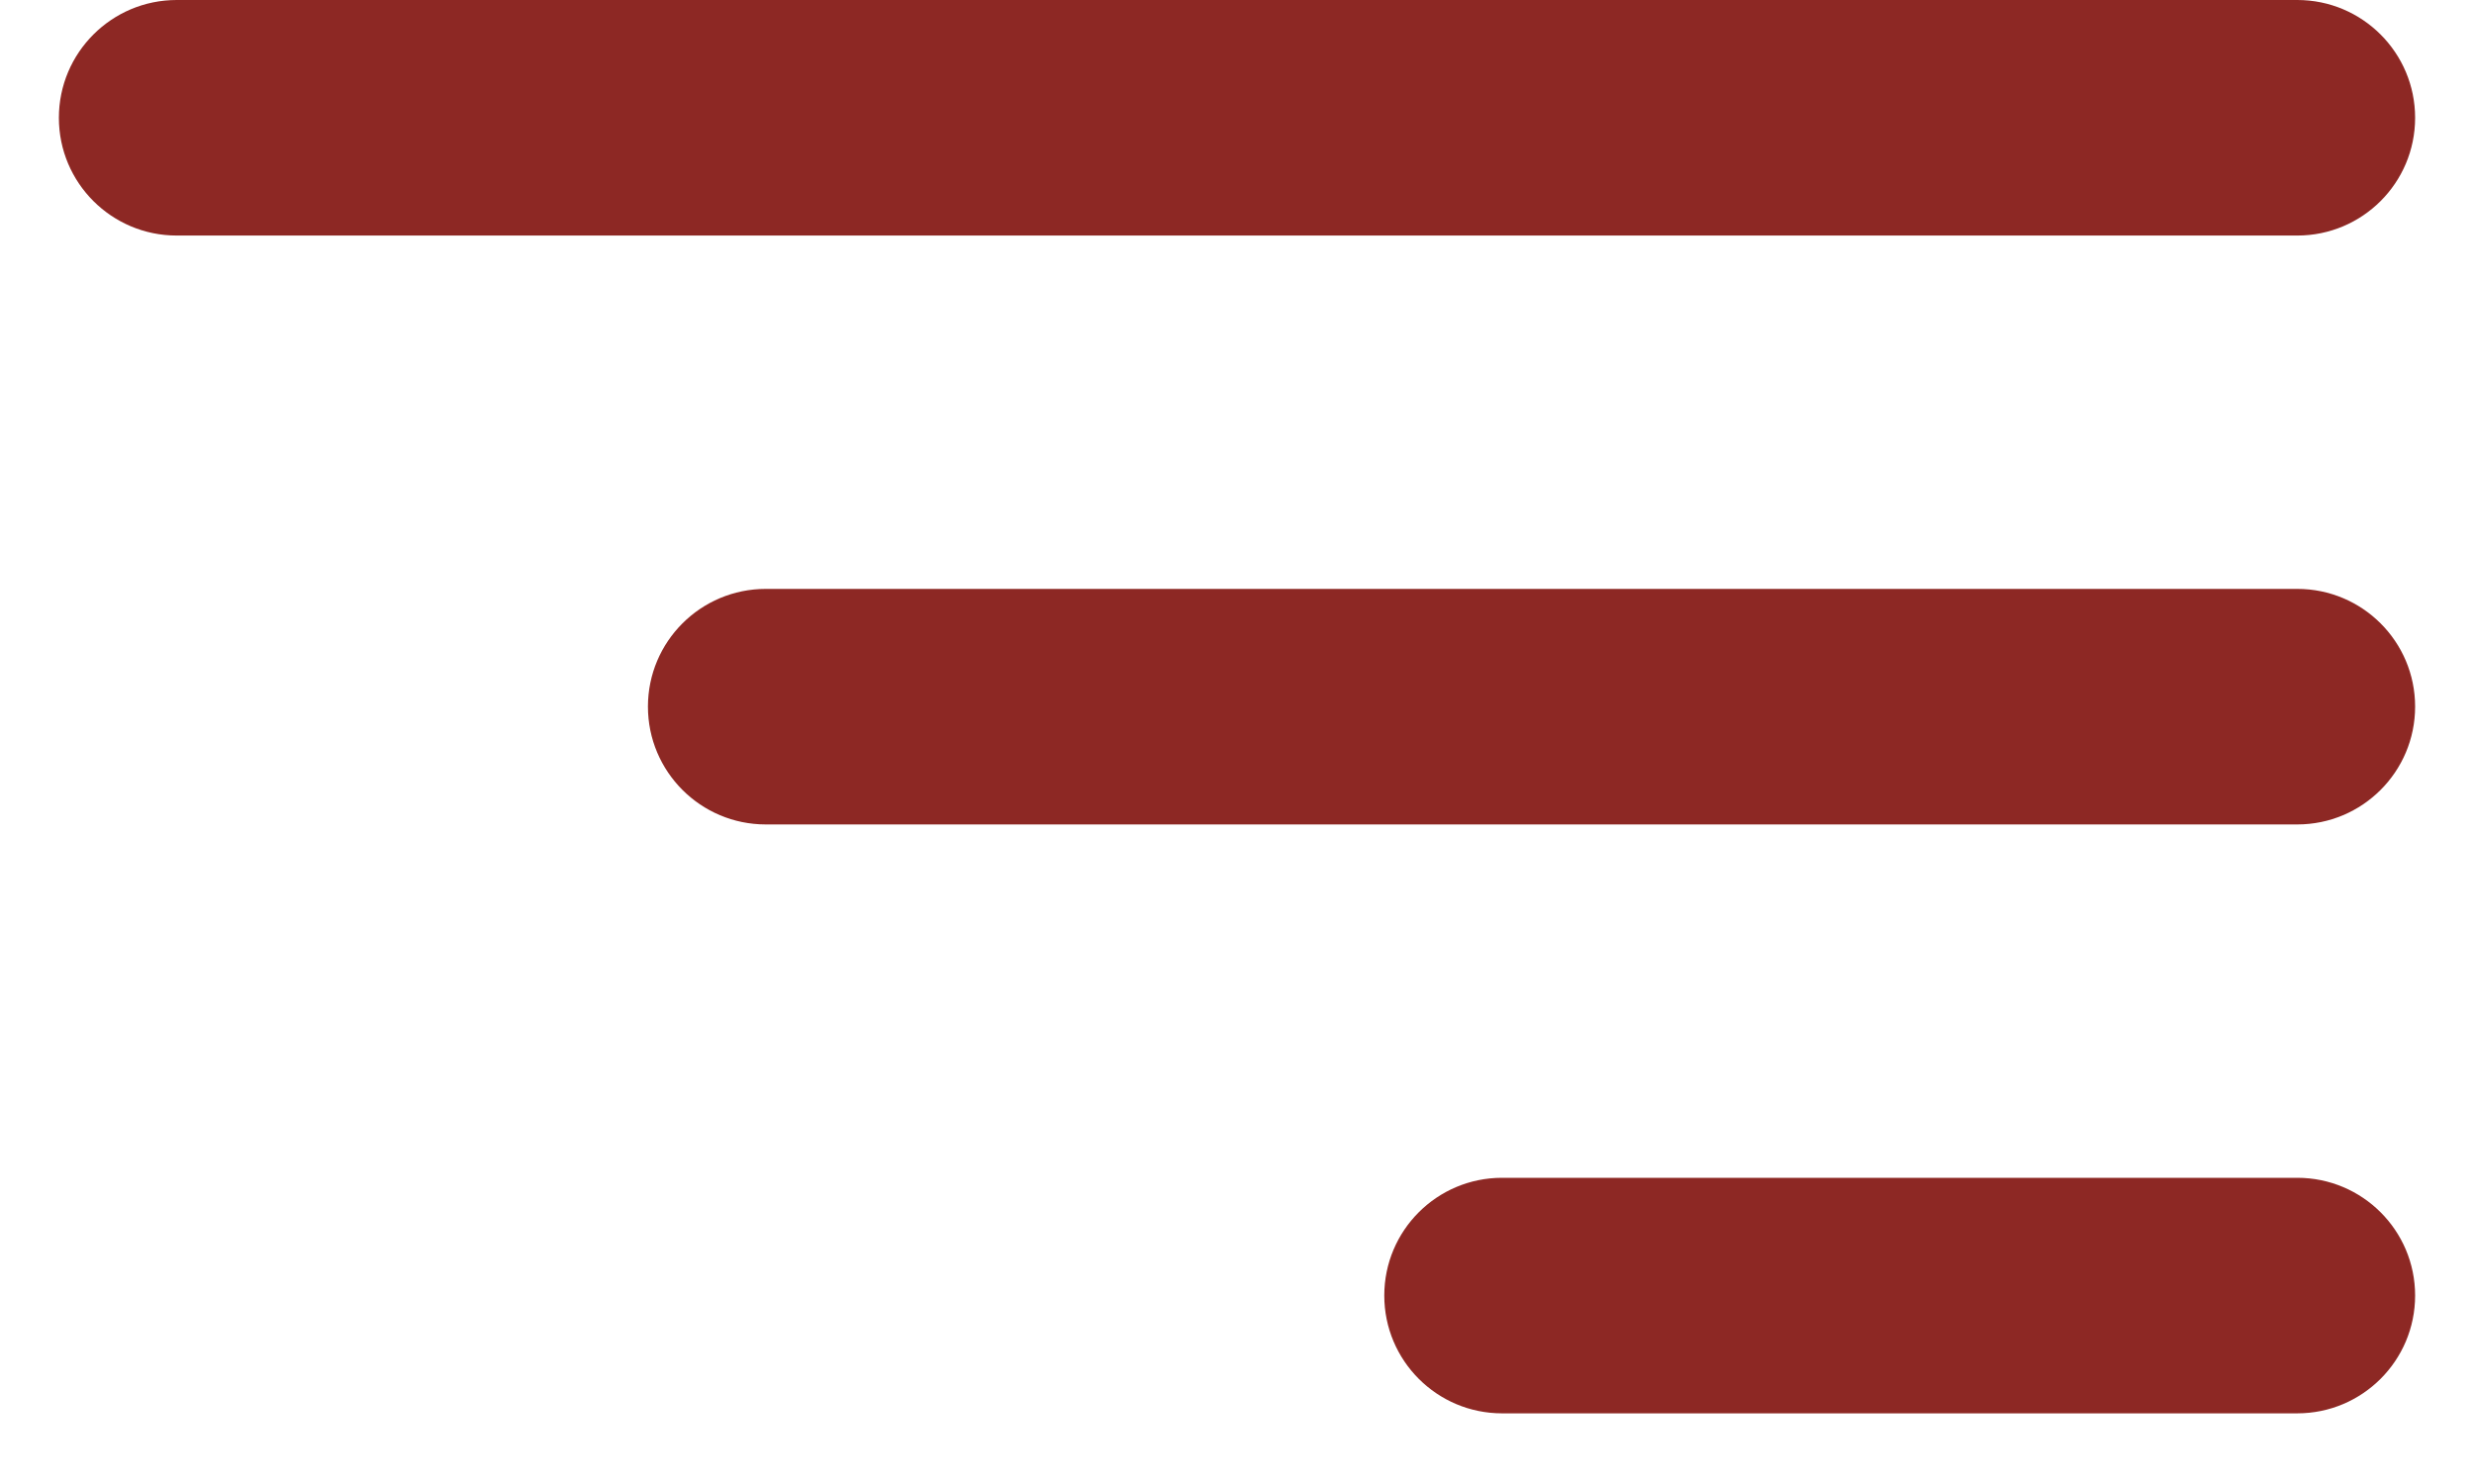 <svg width="30" height="18" viewBox="0 0 30 18" fill="none" xmlns="http://www.w3.org/2000/svg">
<path d="M0.714 1.429C0.714 0.64 1.354 0 2.143 0H27.857C28.646 0 29.286 0.64 29.286 1.429C29.286 2.218 28.646 2.857 27.857 2.857H2.143C1.354 2.857 0.714 2.218 0.714 1.429ZM7.857 8.571C7.857 7.782 8.497 7.143 9.286 7.143H27.857C28.646 7.143 29.286 7.782 29.286 8.571C29.286 9.36 28.646 10 27.857 10H9.286C8.497 10 7.857 9.36 7.857 8.571ZM16.786 15.714C16.786 14.925 17.425 14.286 18.214 14.286H27.857C28.646 14.286 29.286 14.925 29.286 15.714C29.286 16.503 28.646 17.143 27.857 17.143H18.214C17.425 17.143 16.786 16.503 16.786 15.714Z" fill="#8D2824"/>
</svg>
